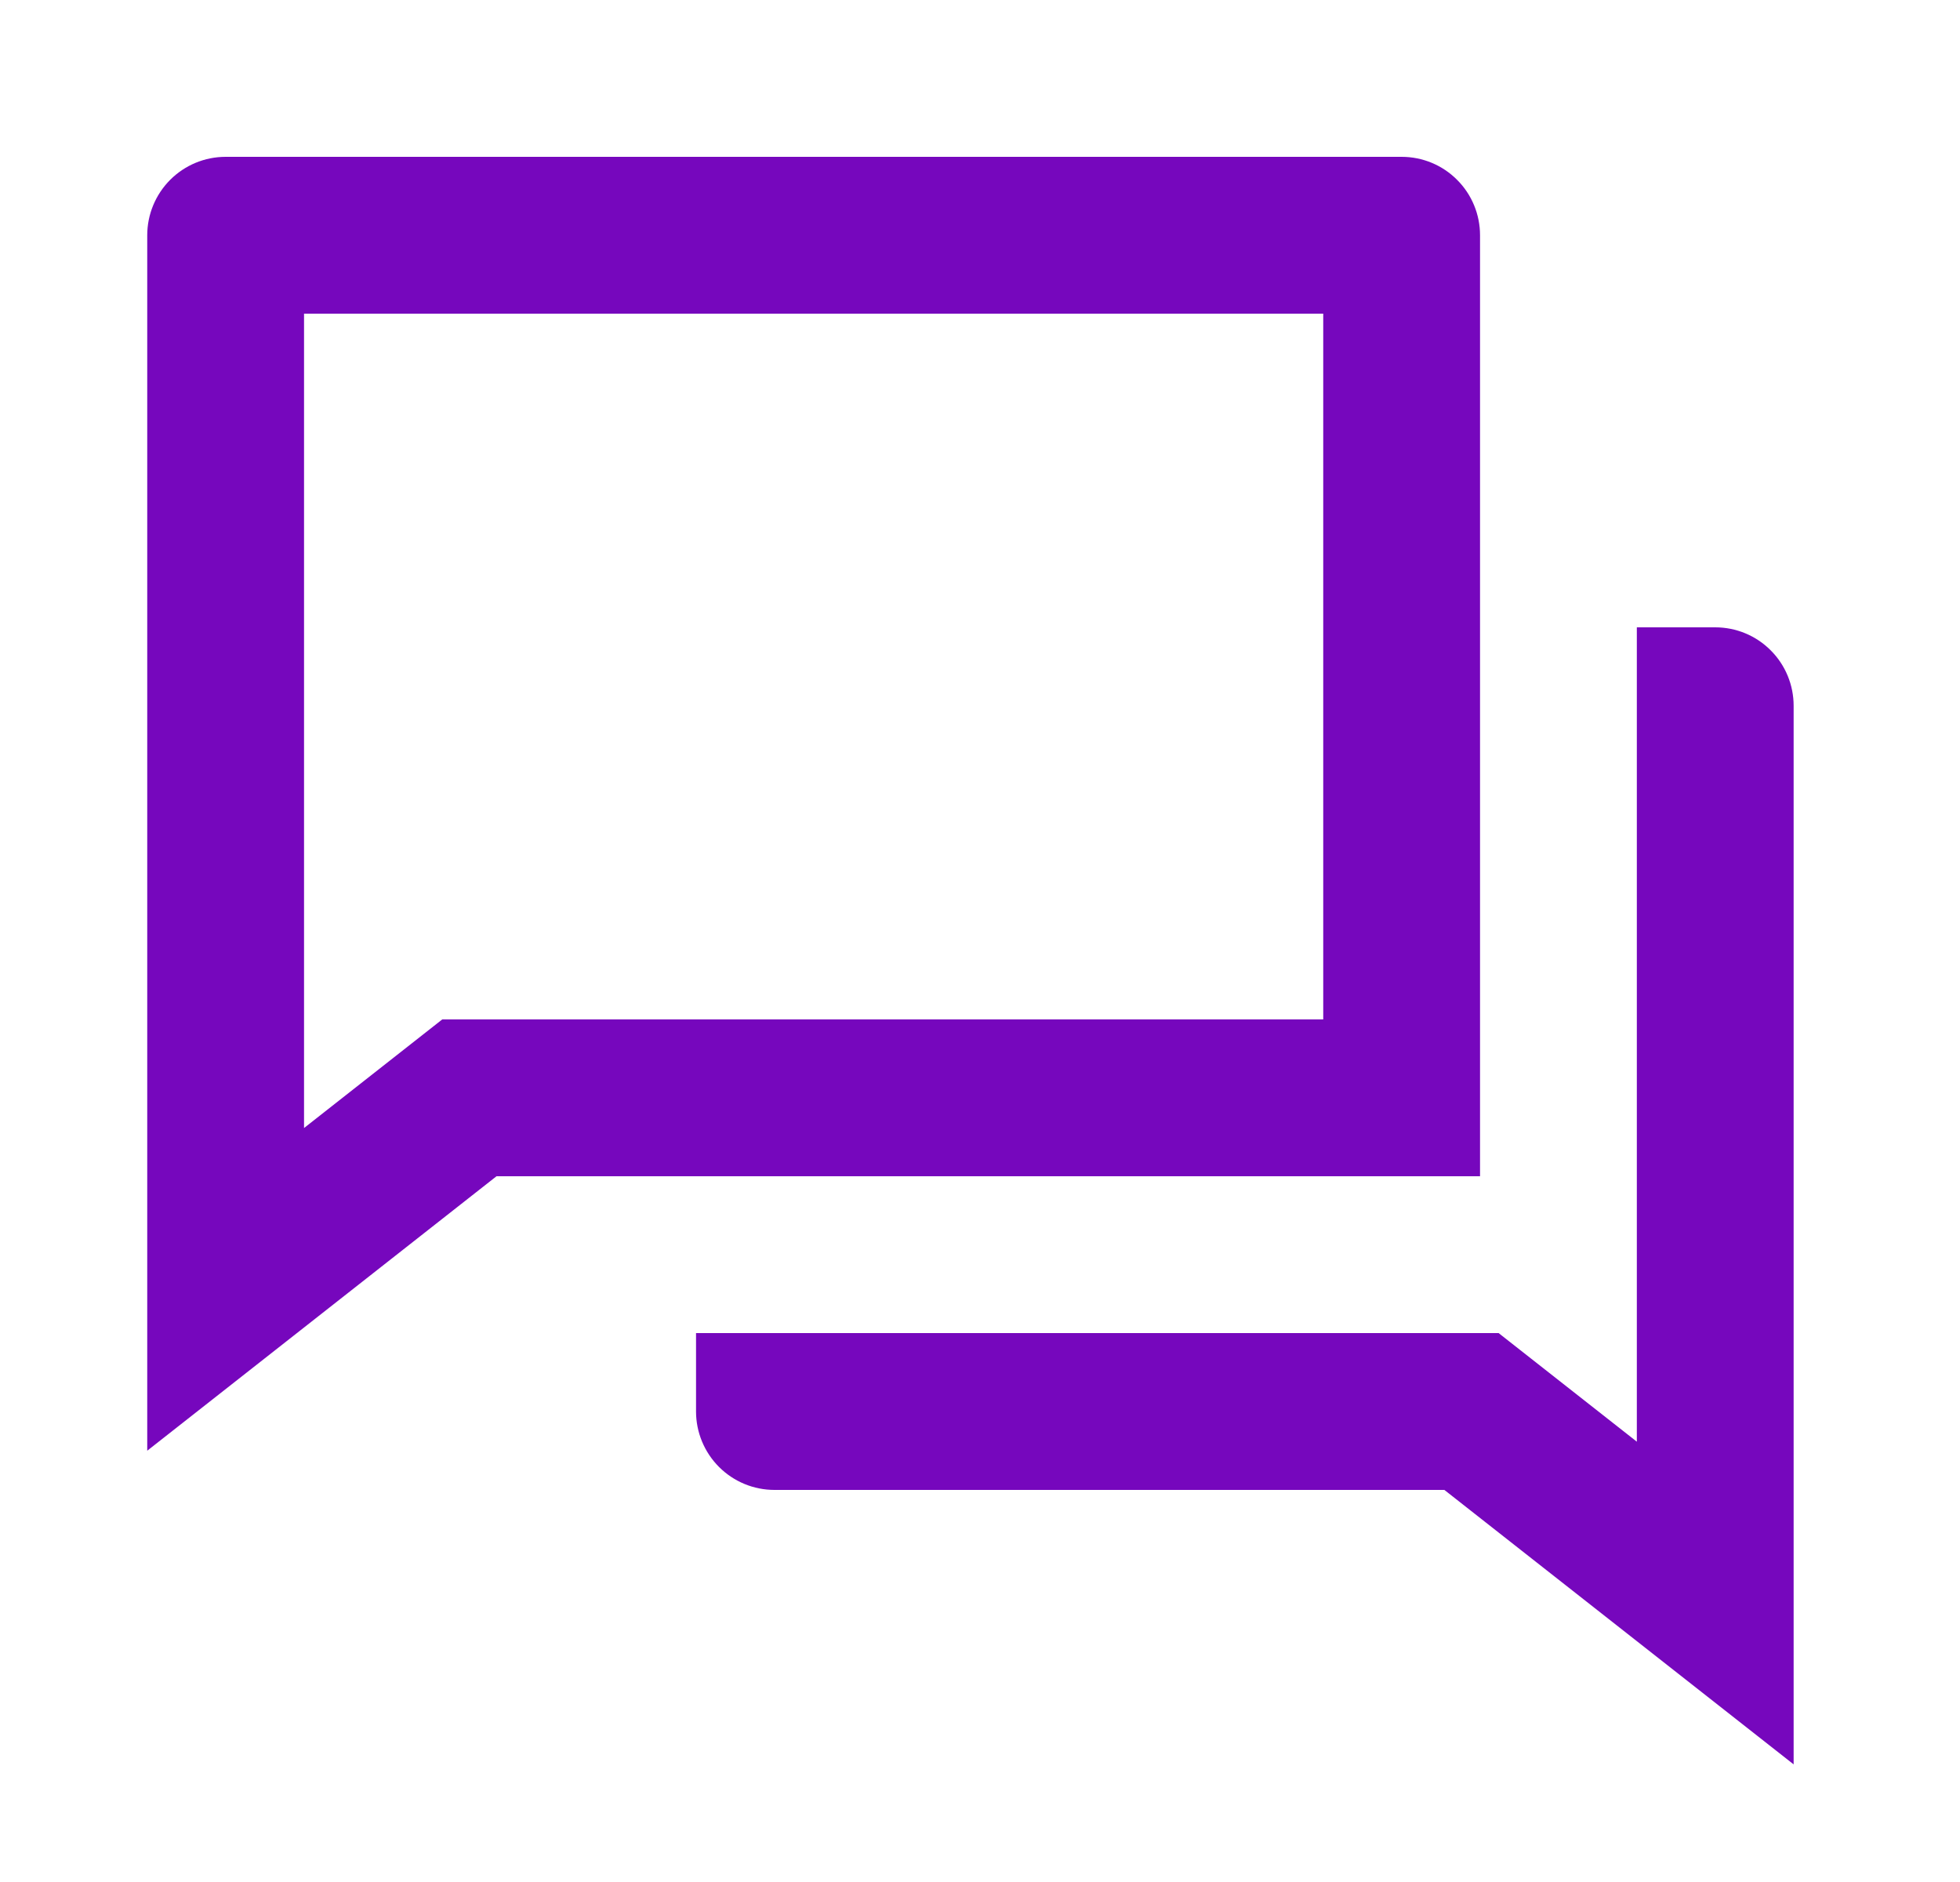 <svg width="25" height="24" viewBox="0 0 25 24" fill="none" xmlns="http://www.w3.org/2000/svg">
<g clip-path="url(#clip0_7289_75245)">
<path d="M6.333 15L1.878 18.5V3C1.878 2.735 1.984 2.48 2.171 2.293C2.359 2.105 2.613 2 2.878 2H17.878C18.144 2 18.398 2.105 18.585 2.293C18.773 2.48 18.878 2.735 18.878 3V15H6.333ZM5.641 13H16.878V4H3.878V14.385L5.641 13ZM8.878 17H19.115L20.878 18.385V8H21.878C22.144 8 22.398 8.105 22.585 8.293C22.773 8.48 22.878 8.735 22.878 9V22.5L18.423 19H9.878C9.613 19 9.359 18.895 9.171 18.707C8.984 18.52 8.878 18.265 8.878 18V17Z" fill="#7607BD"/>
</g>
<defs>
<clipPath id="clip0_7289_75245">
<rect width="24" height="24" fill="white" transform="translate(0.878)"/>
</clipPath>
</defs>
</svg>
